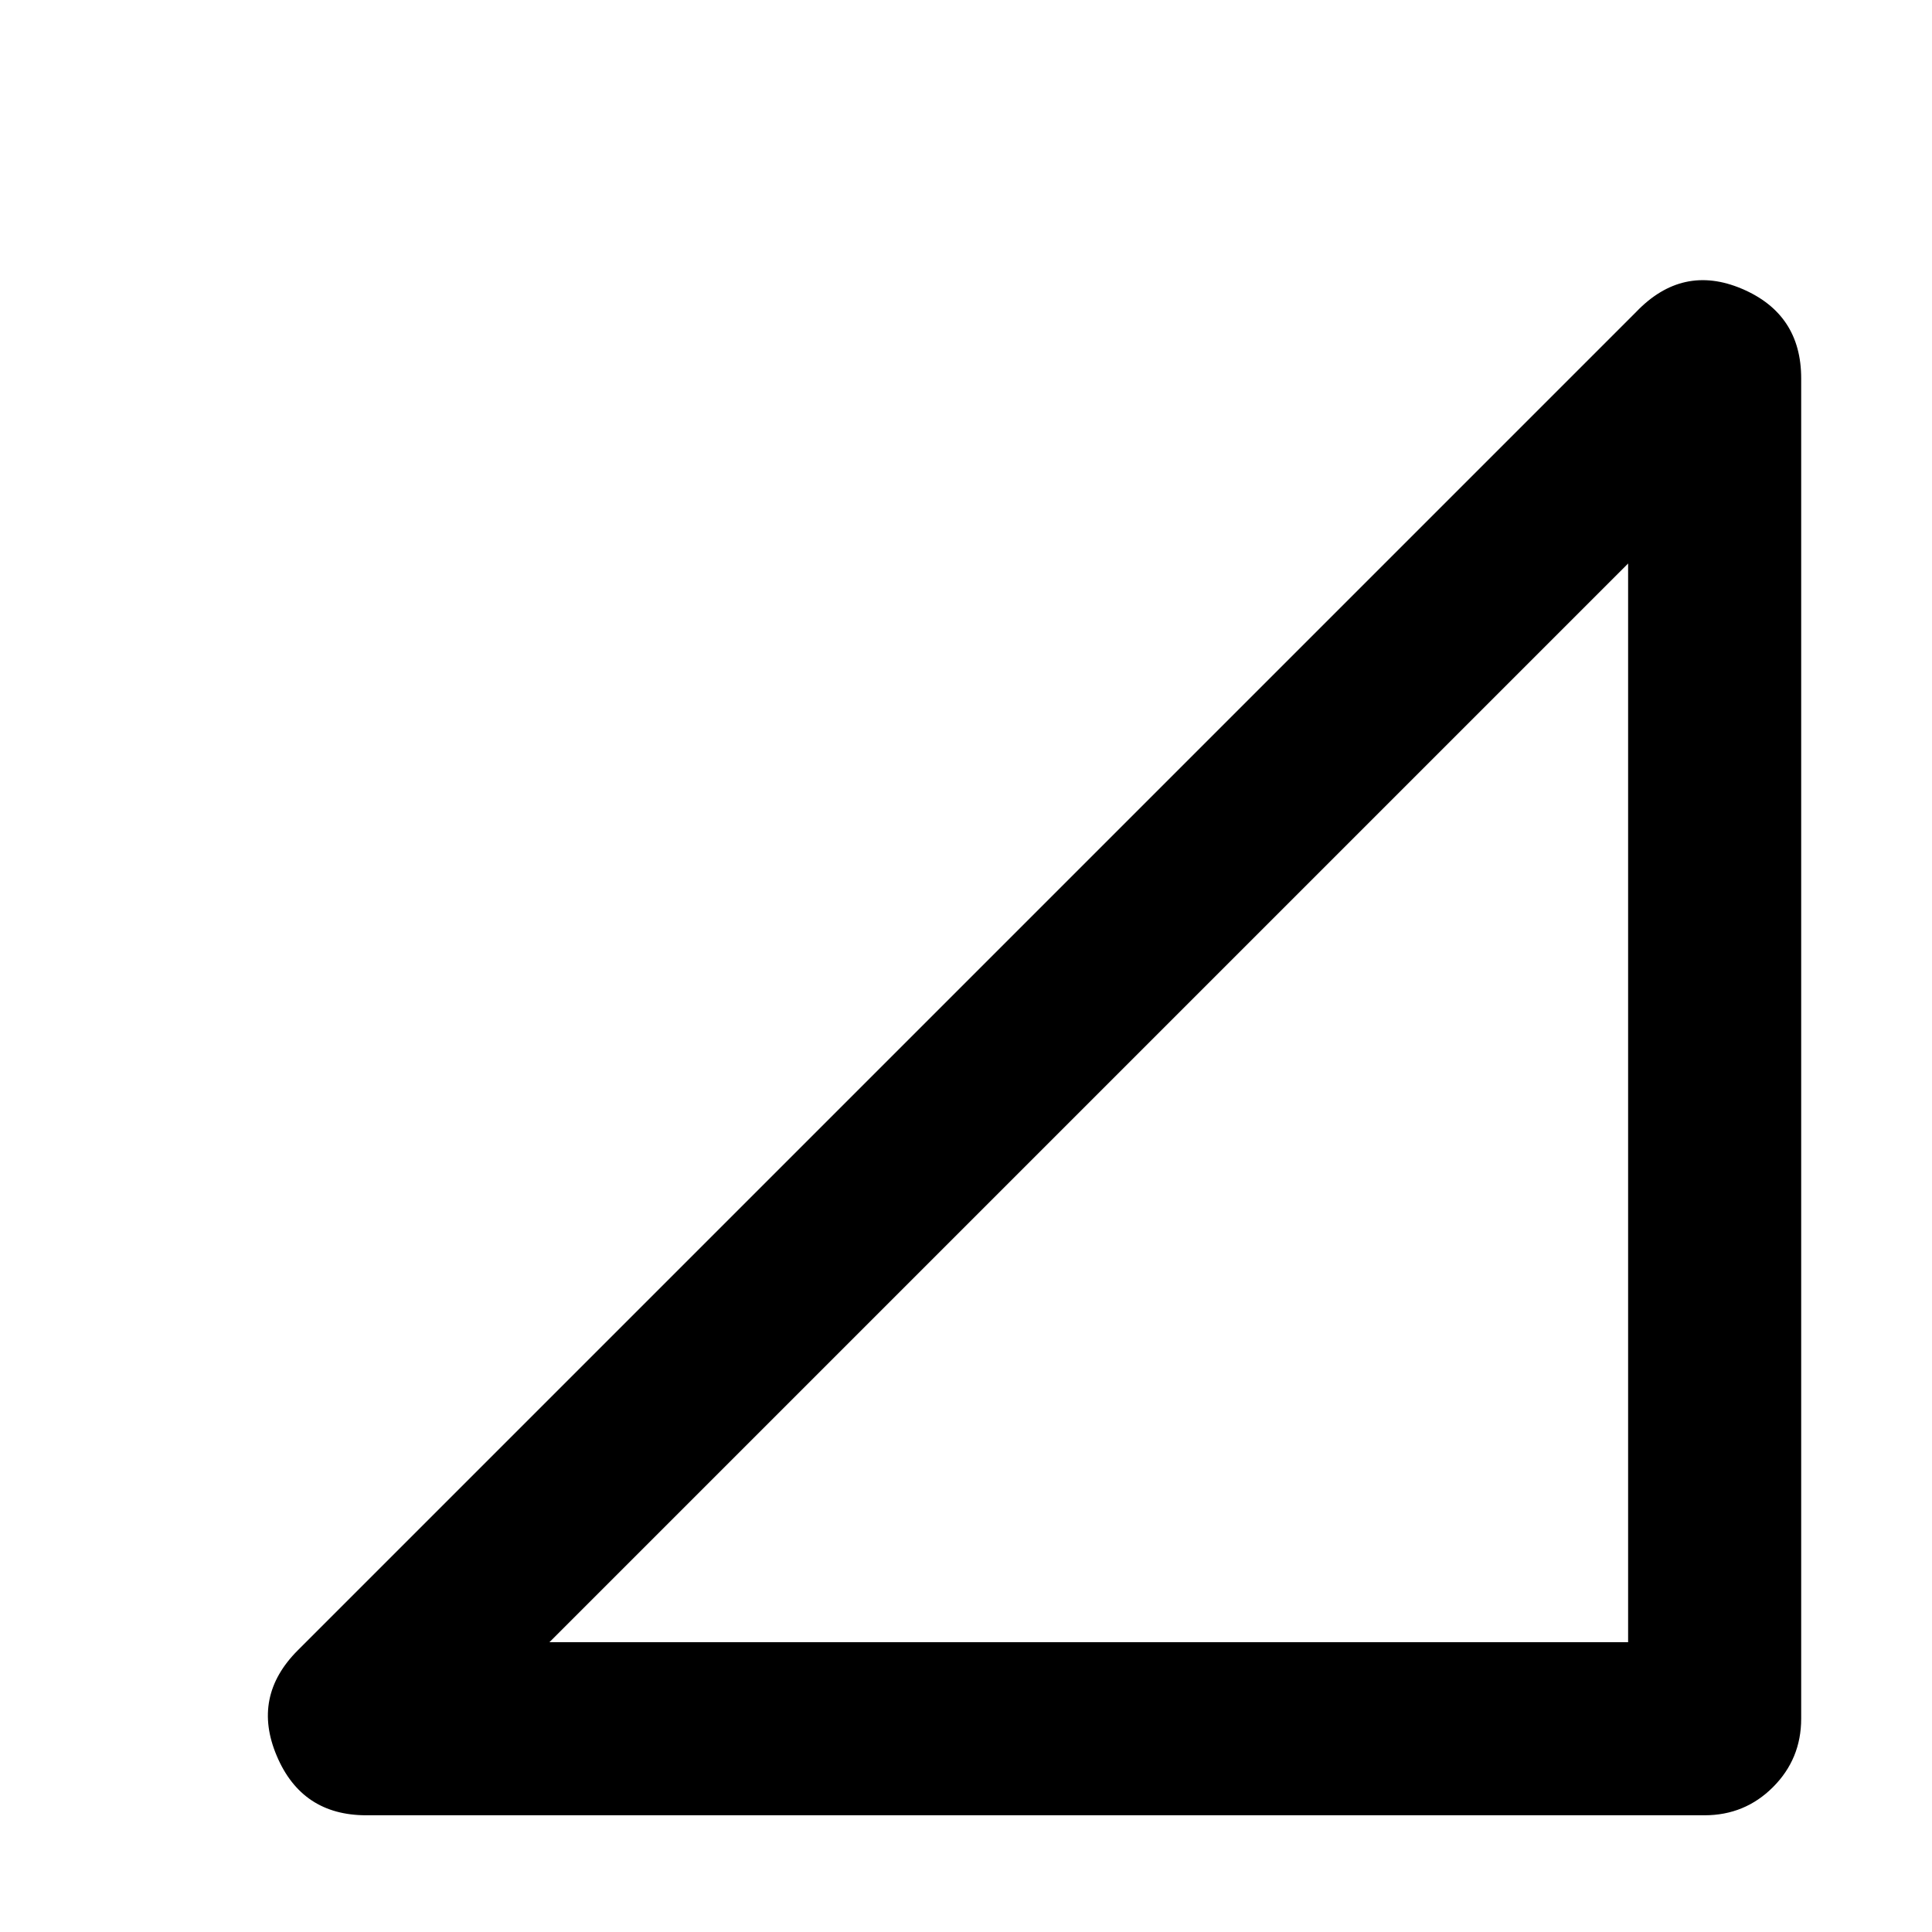 <svg xmlns="http://www.w3.org/2000/svg" height="24" width="24"><path d="M6.825 20.4h13.4V7ZM4.55 22.55q-.8 0-1.112-.738-.313-.737.262-1.312L20.325 3.875q.575-.6 1.313-.288.737.313.737 1.113v16.65q0 .5-.35.85t-.85.35Z"/></svg>